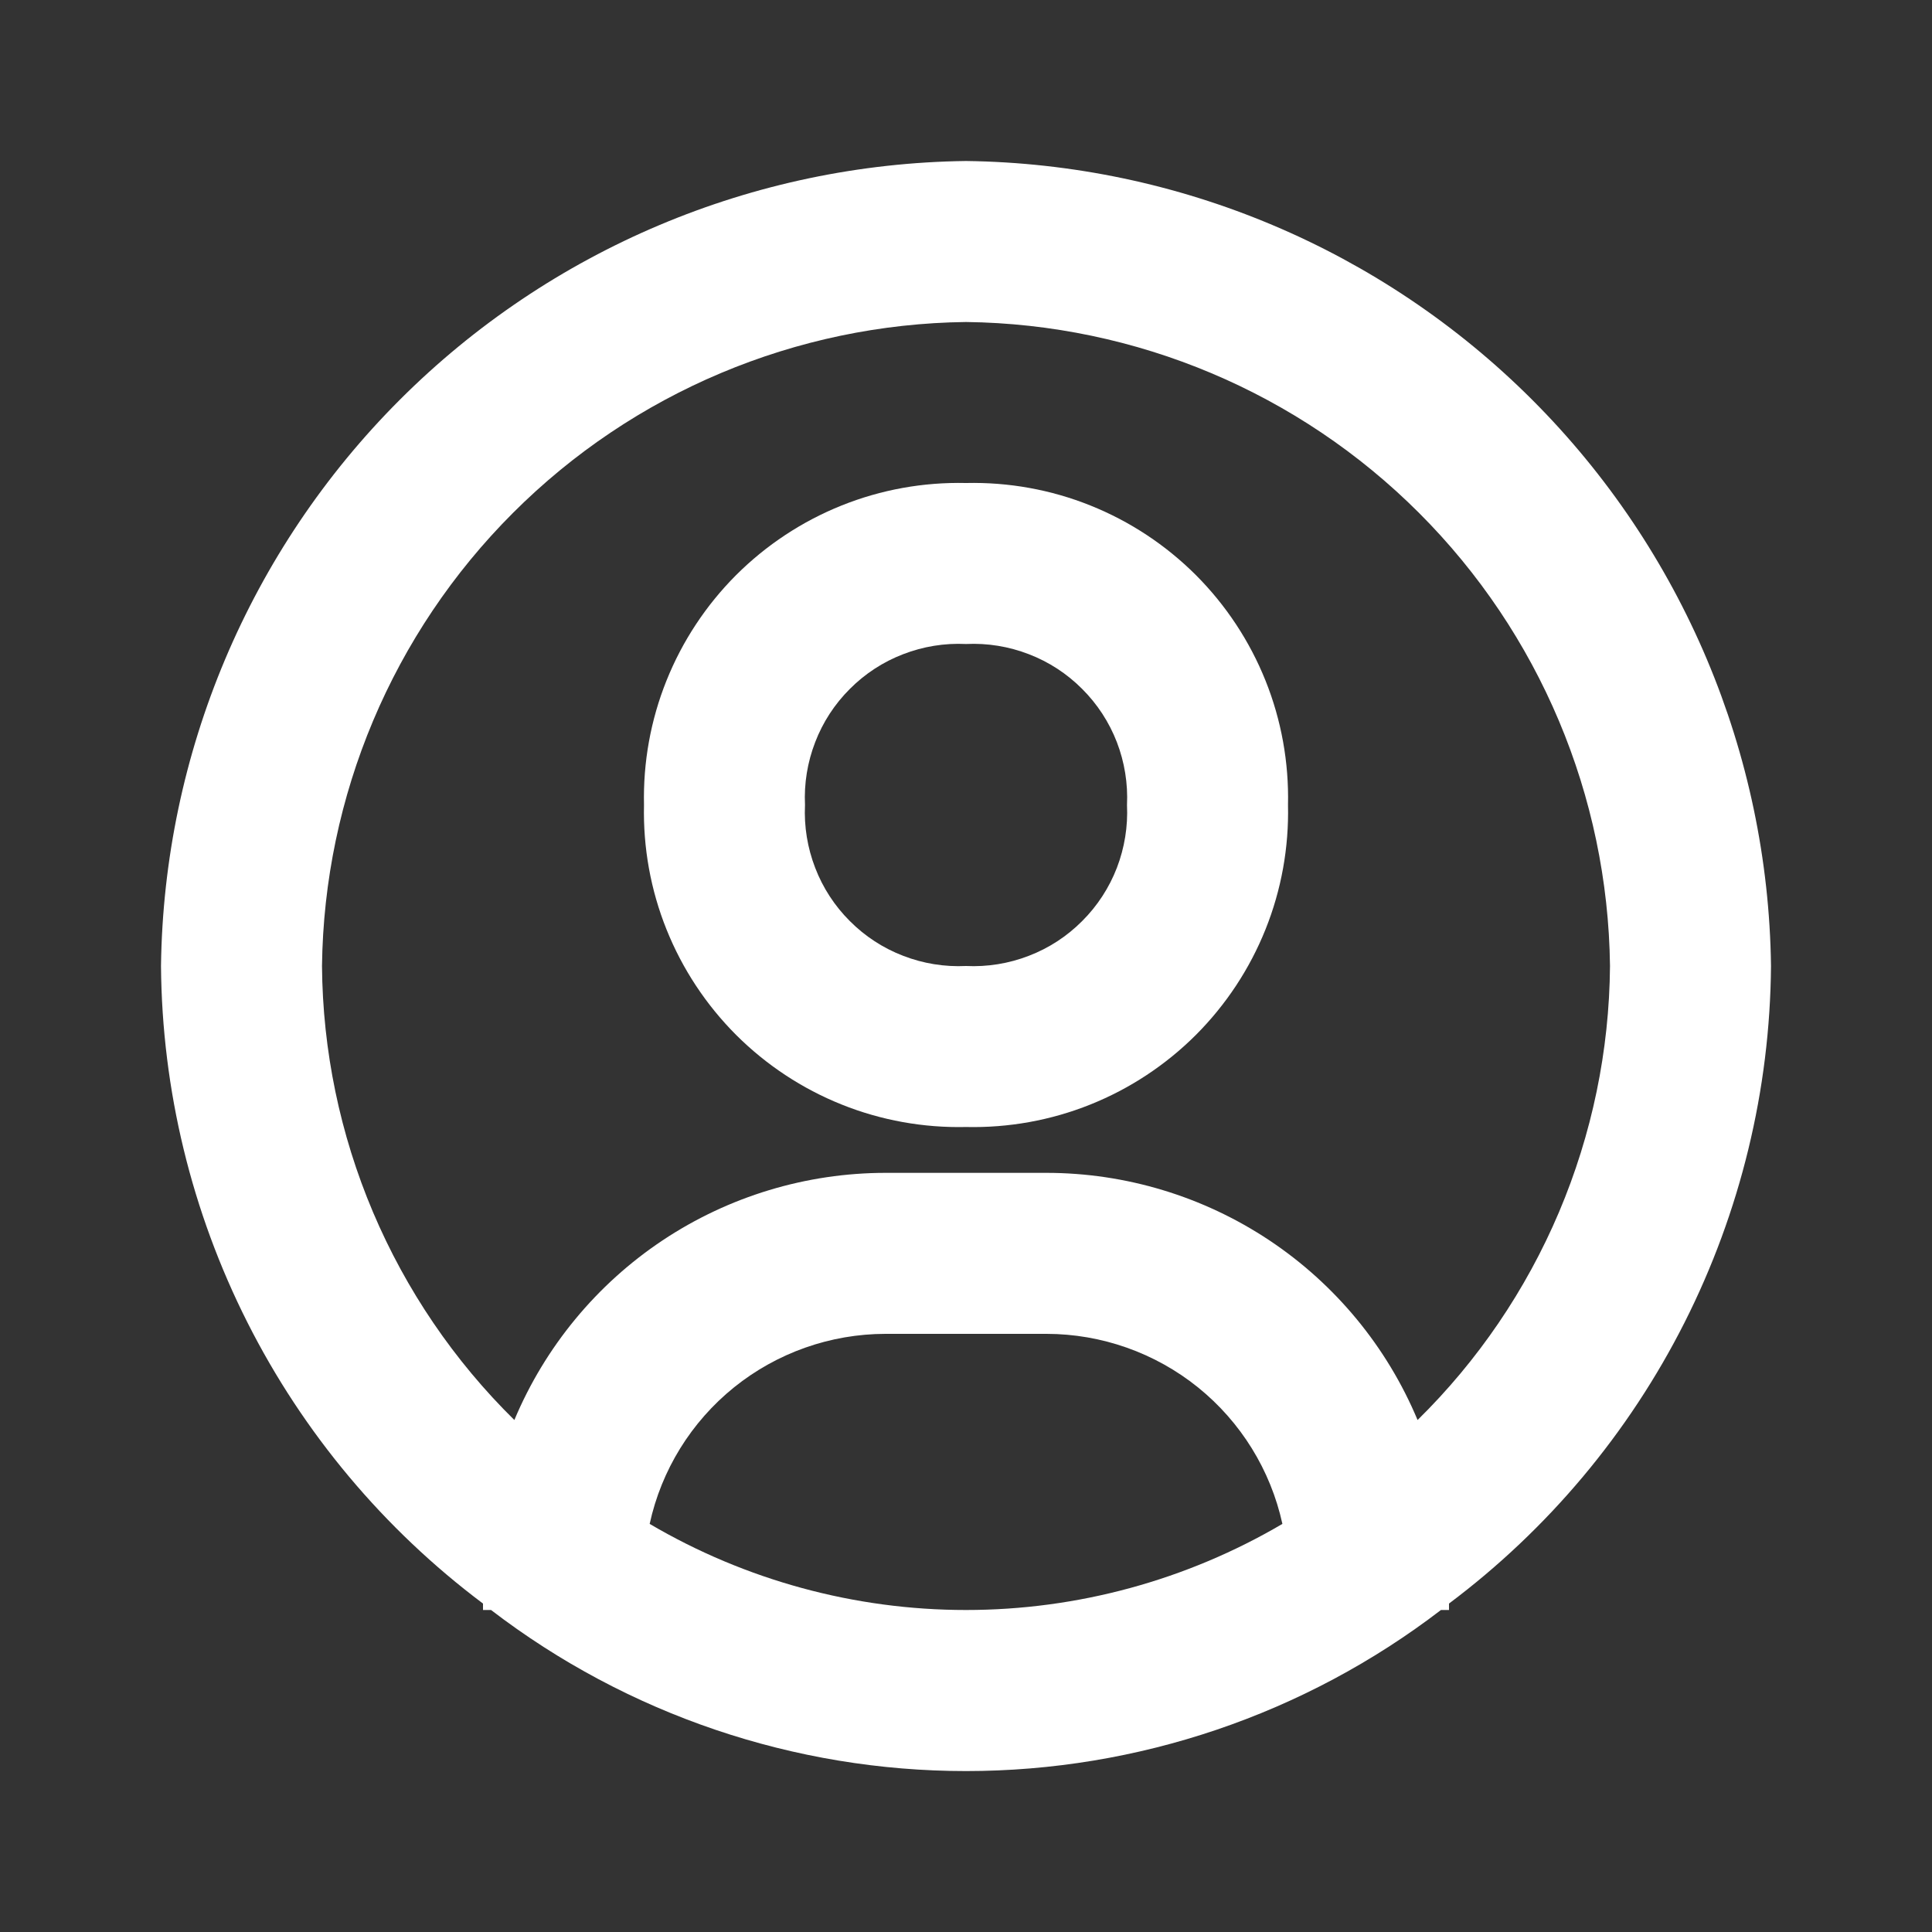 <svg width="30" height="30" viewBox="0 0 30 30" fill="none" xmlns="http://www.w3.org/2000/svg">
<rect x="0" y="0" width="30" height="30" fill="#333333" stroke="none"/>
<path d="M15 2.5C11.698 2.542 8.543 3.873 6.208 6.208C3.873 8.543 2.542 11.698 2.5 15C2.515 16.924 2.975 18.818 3.842 20.535C4.709 22.252 5.961 23.746 7.5 24.9V25H7.625C9.741 26.622 12.334 27.501 15 27.501C17.666 27.501 20.259 26.622 22.375 25H22.5V24.9C24.039 23.746 25.291 22.252 26.158 20.535C27.025 18.818 27.485 16.924 27.5 15C27.458 11.698 26.127 8.543 23.792 6.208C21.457 3.873 18.302 2.542 15 2.5ZM10.088 23.663C10.27 22.827 10.733 22.079 11.399 21.542C12.065 21.006 12.895 20.713 13.75 20.712H16.25C17.105 20.713 17.935 21.006 18.601 21.542C19.267 22.079 19.73 22.827 19.913 23.663C18.424 24.538 16.727 25 15 25C13.273 25 11.576 24.538 10.088 23.663ZM22.012 22.05C21.537 20.914 20.736 19.943 19.711 19.26C18.686 18.578 17.482 18.213 16.25 18.212H13.75C12.518 18.213 11.314 18.578 10.289 19.26C9.264 19.943 8.463 20.914 7.987 22.05C7.051 21.129 6.305 20.032 5.792 18.822C5.28 17.613 5.01 16.314 5 15C5.032 12.358 6.096 9.833 7.965 7.965C9.833 6.096 12.358 5.032 15 5C17.642 5.032 20.167 6.096 22.035 7.965C23.904 9.833 24.968 12.358 25 15C24.99 16.314 24.72 17.613 24.208 18.822C23.695 20.032 22.949 21.129 22.012 22.05Z" fill="white"/>
<path d="M15 7.5C14.339 7.485 13.682 7.603 13.069 7.849C12.455 8.095 11.898 8.463 11.43 8.93C10.963 9.398 10.595 9.955 10.349 10.569C10.103 11.182 9.985 11.839 10 12.5C9.985 13.161 10.103 13.818 10.349 14.431C10.595 15.045 10.963 15.602 11.43 16.07C11.898 16.537 12.455 16.905 13.069 17.151C13.682 17.397 14.339 17.515 15 17.5C15.661 17.515 16.318 17.397 16.931 17.151C17.545 16.905 18.102 16.537 18.57 16.07C19.037 15.602 19.405 15.045 19.651 14.431C19.897 13.818 20.015 13.161 20 12.5C20.015 11.839 19.897 11.182 19.651 10.569C19.405 9.955 19.037 9.398 18.57 8.93C18.102 8.463 17.545 8.095 16.931 7.849C16.318 7.603 15.661 7.485 15 7.5ZM15 15C14.667 15.016 14.335 14.962 14.025 14.842C13.714 14.723 13.432 14.539 13.197 14.303C12.961 14.068 12.777 13.786 12.658 13.475C12.538 13.165 12.484 12.832 12.5 12.5C12.484 12.167 12.538 11.835 12.658 11.525C12.777 11.214 12.961 10.932 13.197 10.697C13.432 10.461 13.714 10.277 14.025 10.158C14.335 10.038 14.667 9.984 15 10C15.332 9.984 15.665 10.038 15.975 10.158C16.286 10.277 16.568 10.461 16.803 10.697C17.039 10.932 17.223 11.214 17.343 11.525C17.462 11.835 17.516 12.167 17.5 12.5C17.516 12.832 17.462 13.165 17.343 13.475C17.223 13.786 17.039 14.068 16.803 14.303C16.568 14.539 16.286 14.723 15.975 14.842C15.665 14.962 15.332 15.016 15 15Z" fill="white"/>
</svg>
